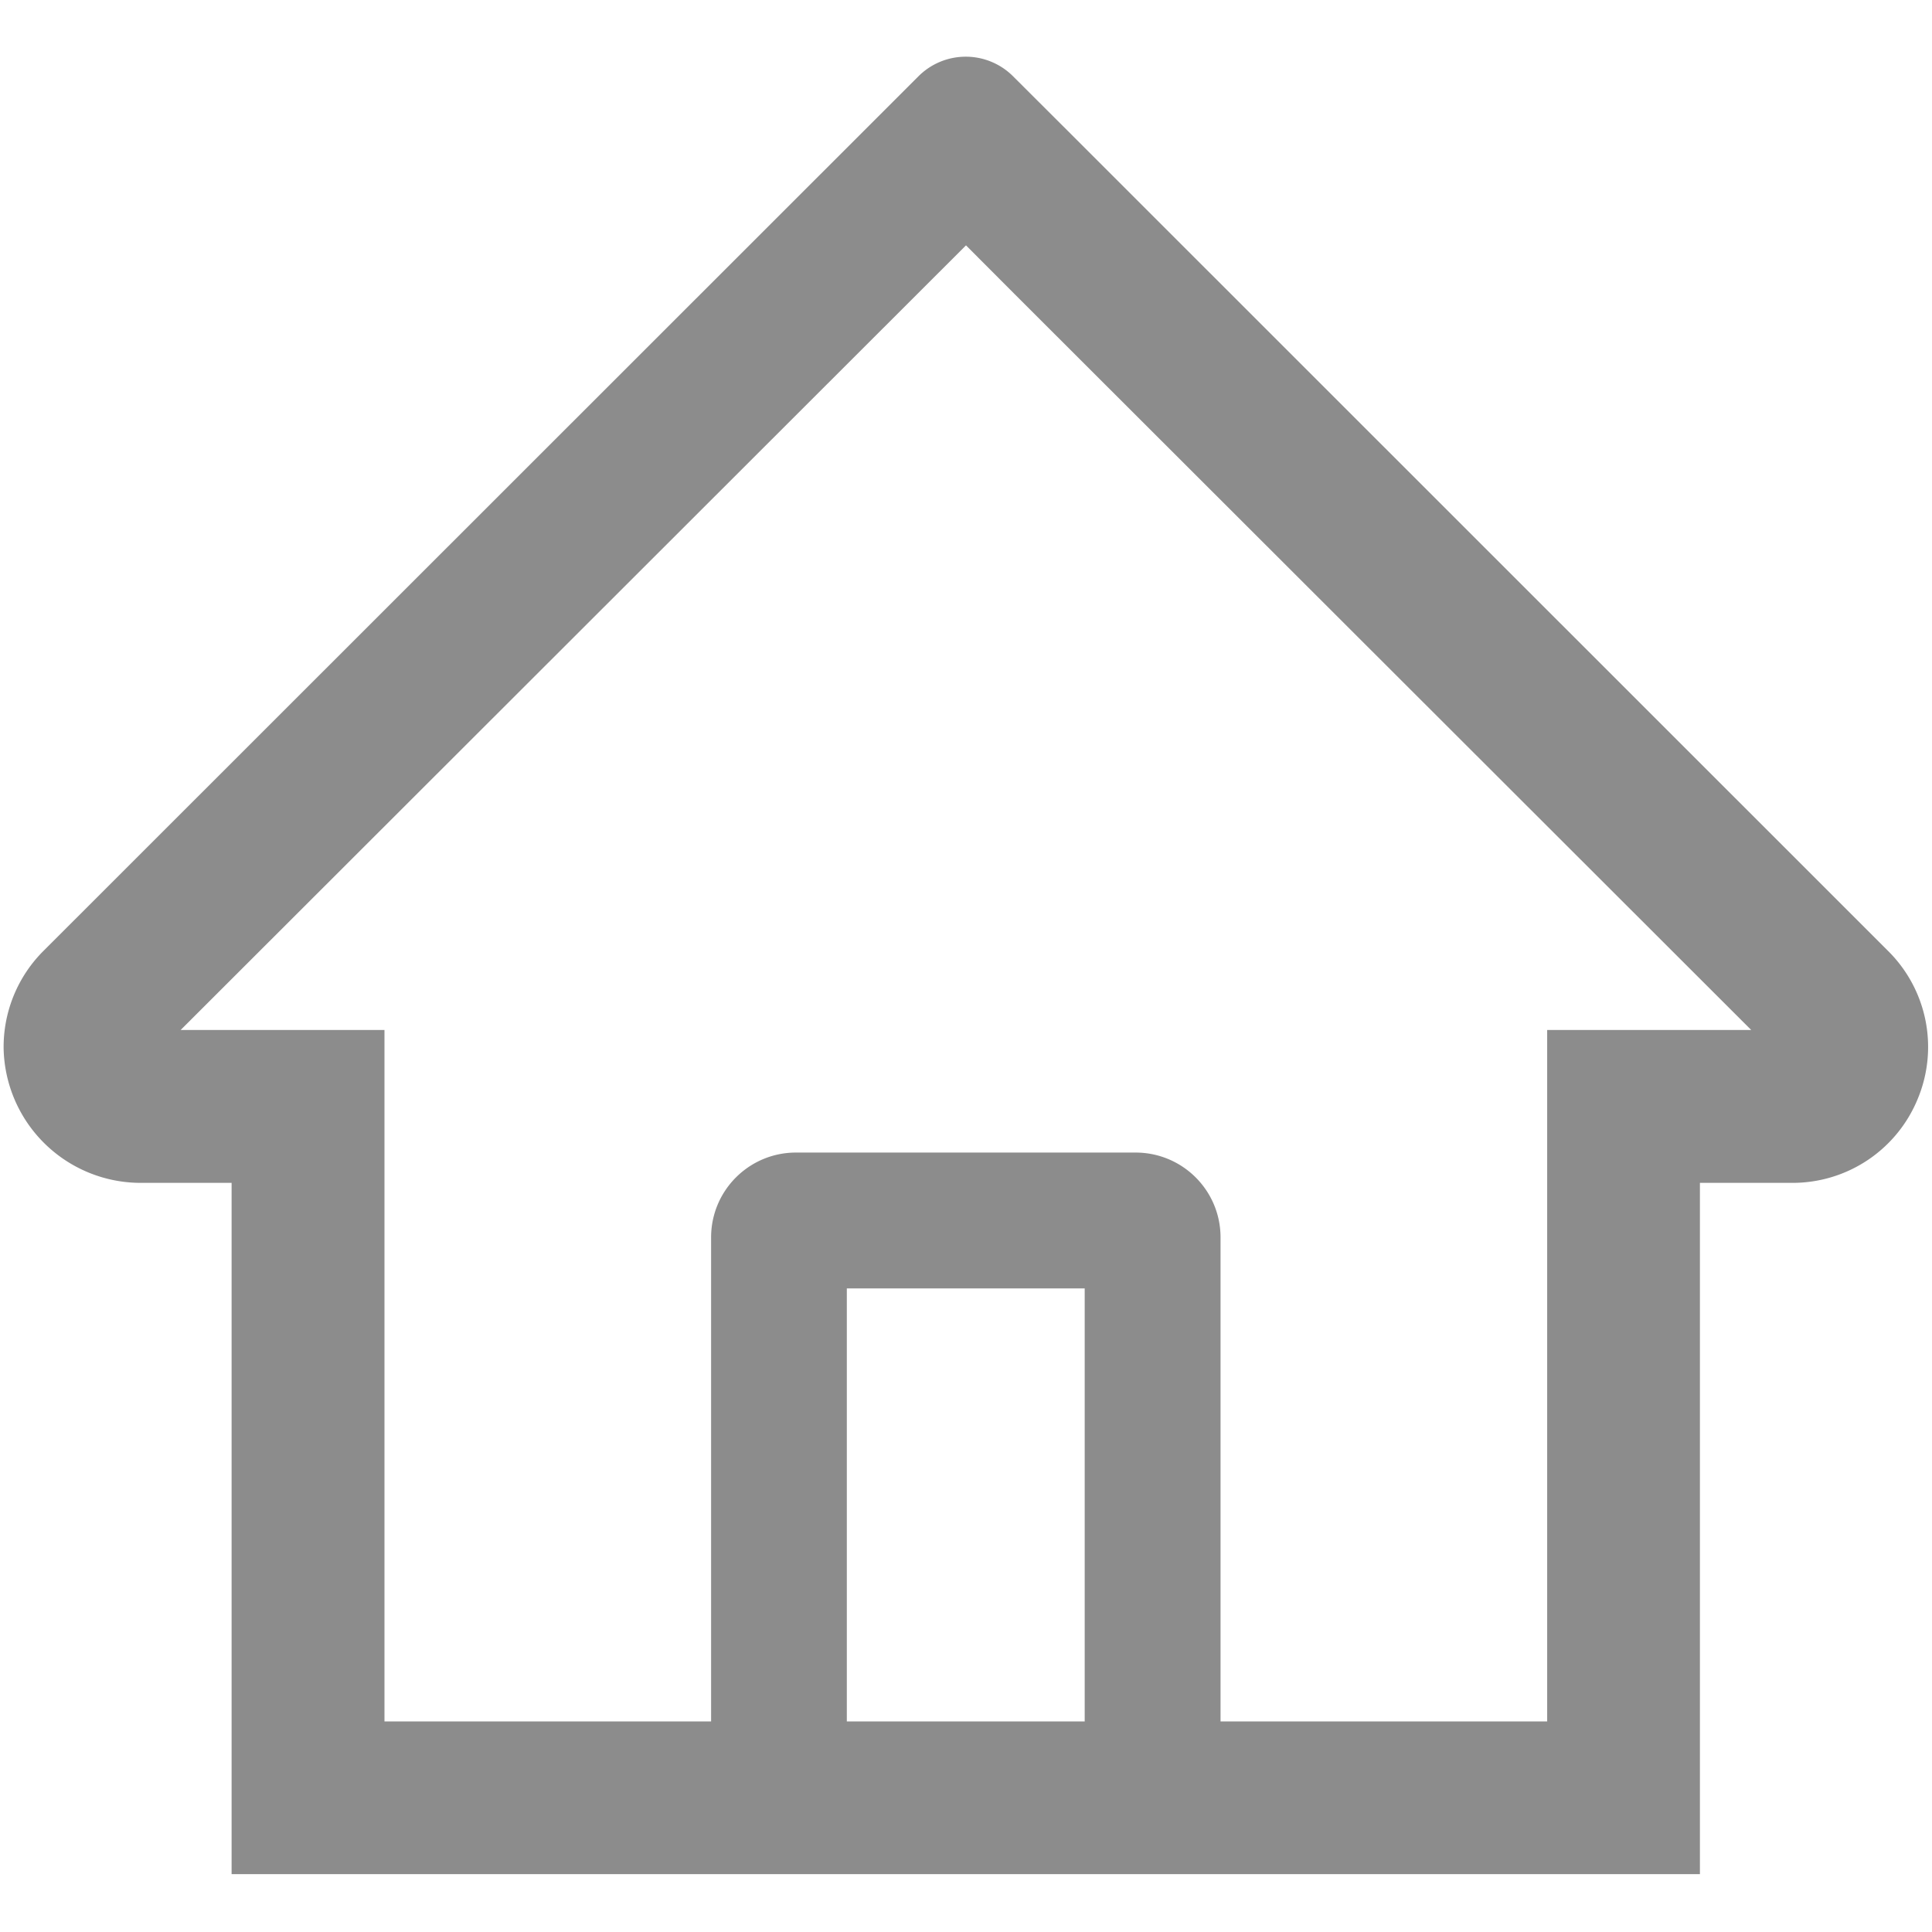 <svg xmlns="http://www.w3.org/2000/svg" width="16" height="16" viewBox="0 0 16 16"><g><g><path fill="#8c8c8c" d="M15.636 7.875a1.119 1.119 0 0 1 .246 1.225 1.12 1.12 0 0 1-1.04.696h-.764v5.725H1.918V9.796h-.747A1.136 1.136 0 0 1 .03 8.683a1.123 1.123 0 0 1 .33-.808L7.608.63a.554.554 0 0 1 .78 0l.456.455zM8.983 10.67h-1.97v3.586h1.97zm5.52-2.14L8.405 2.438 8 2.032 1.496 8.53h1.688v5.726h2.705v-4.008c0-.389.315-.703.703-.703h2.812c.389 0 .704.314.704.703v4.008h2.705V8.53z"/></g></g></svg>